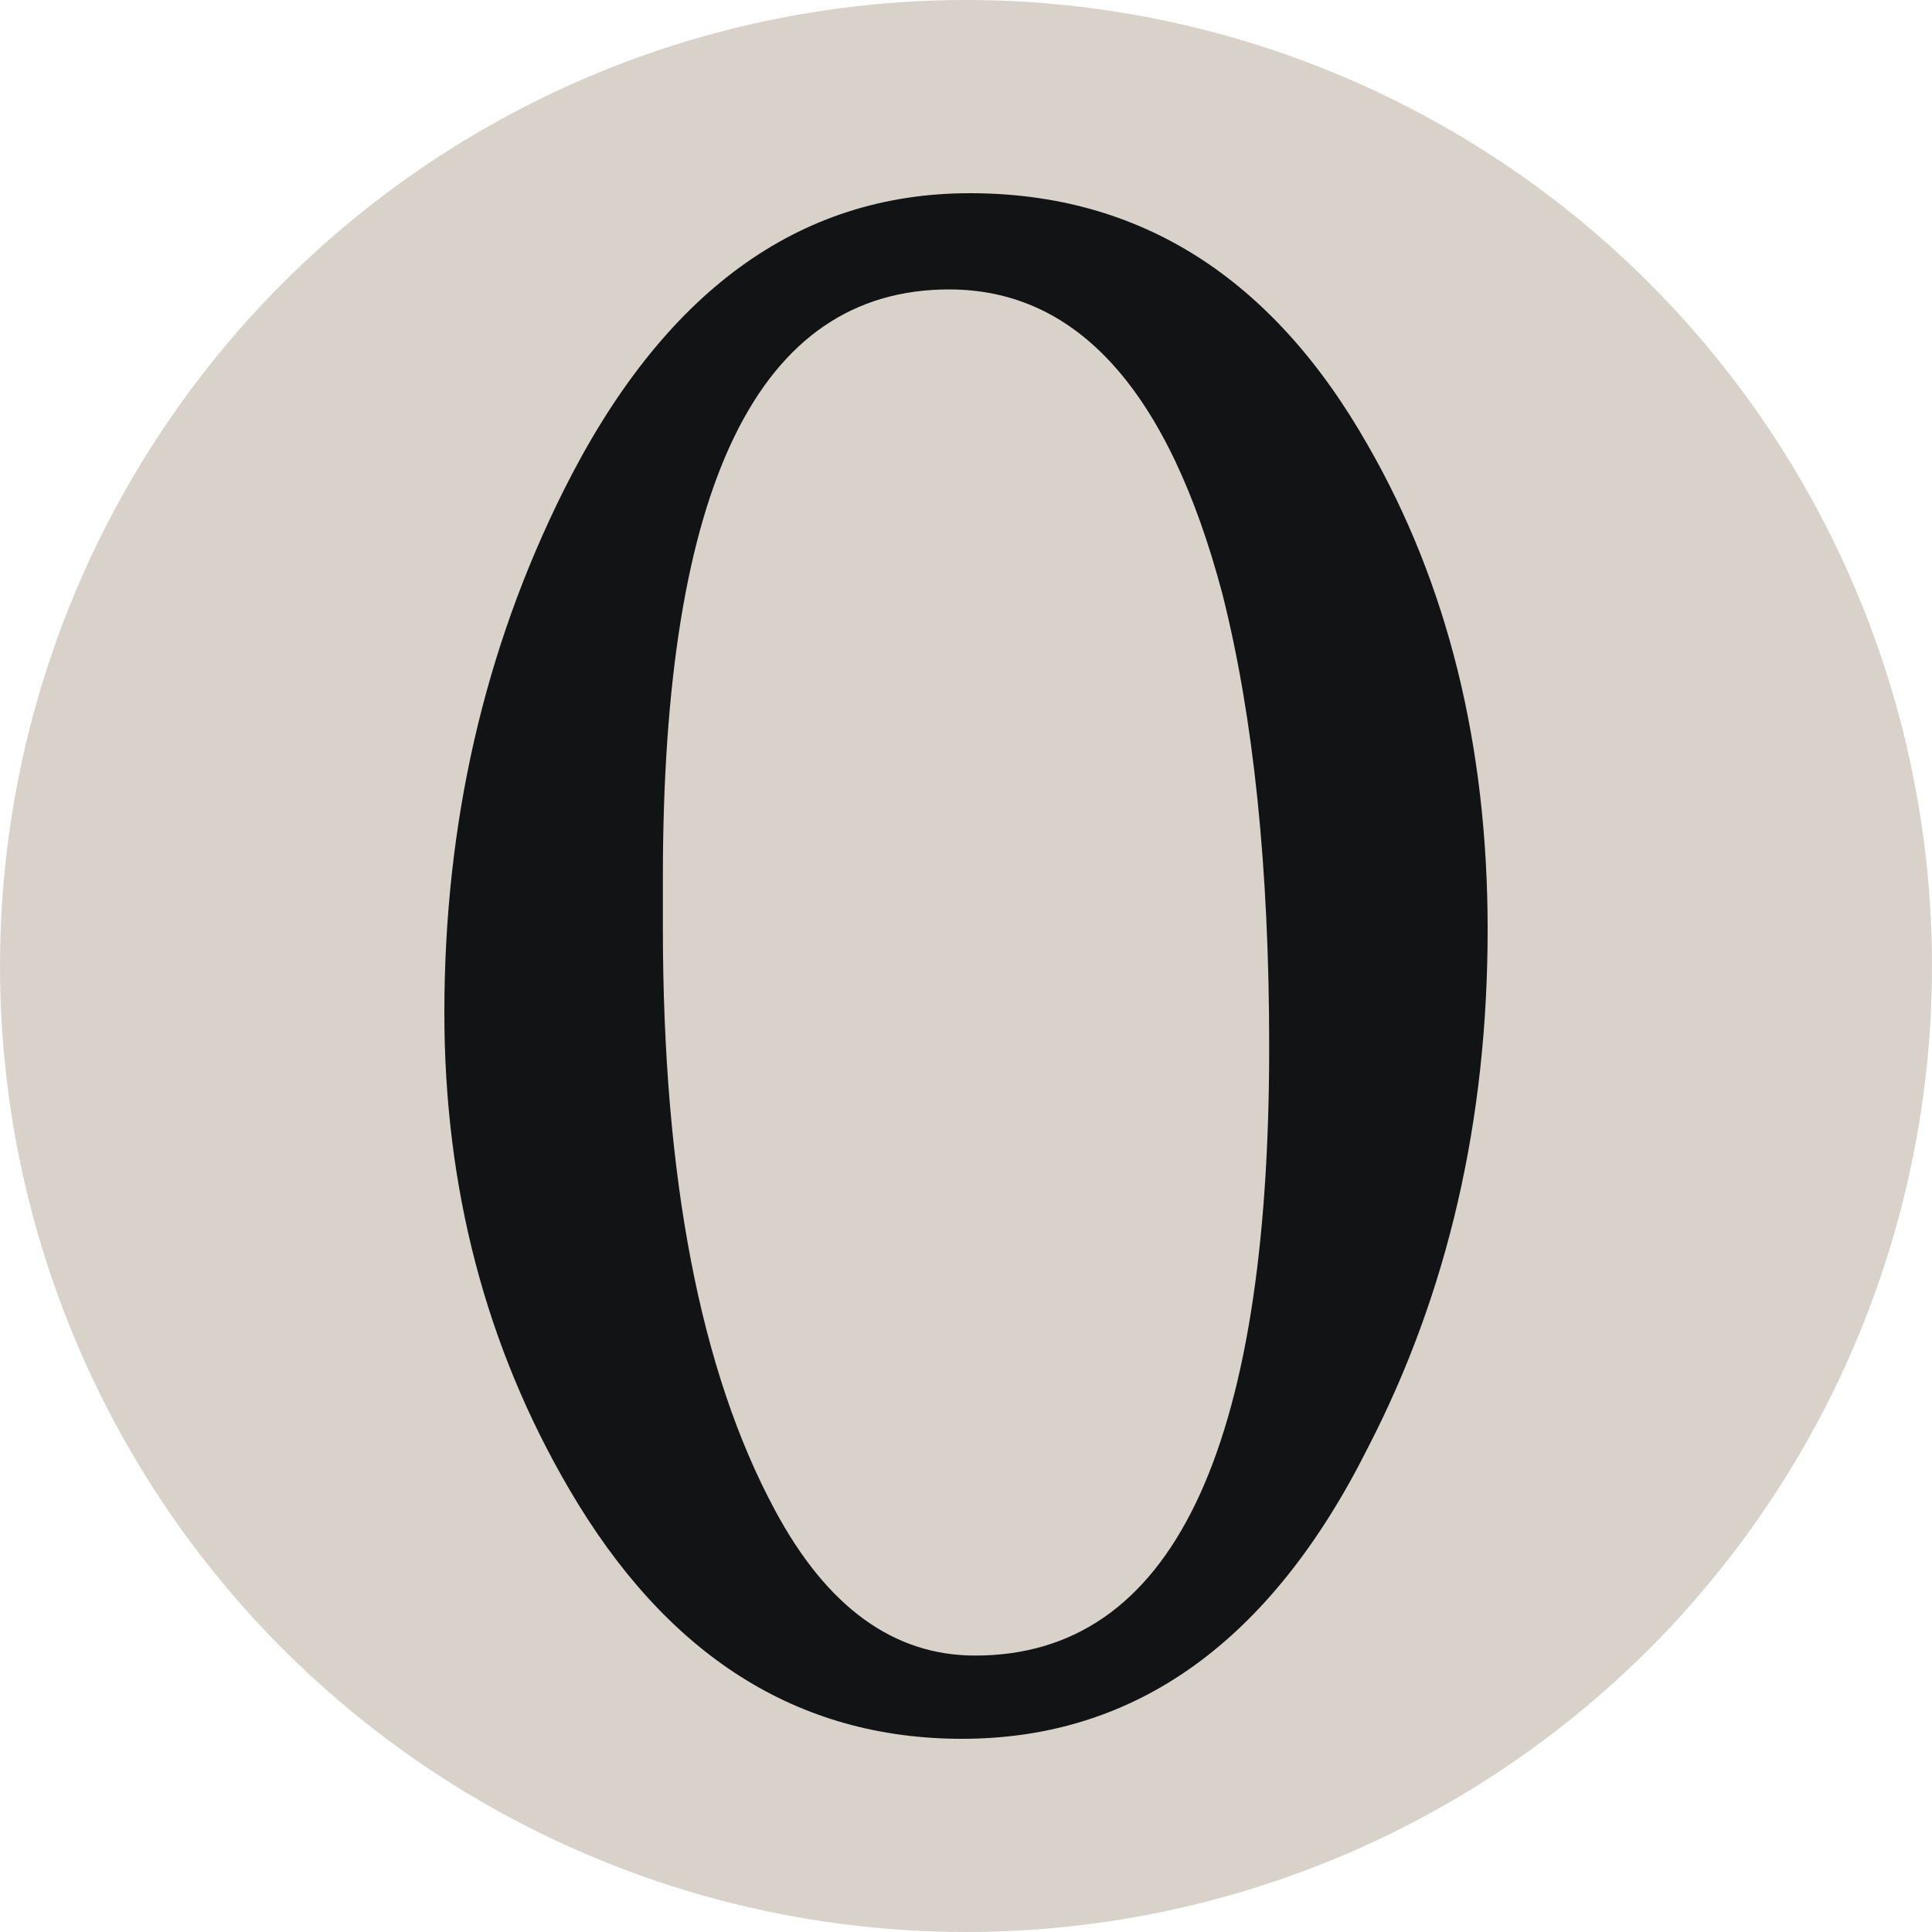 <svg xmlns="http://www.w3.org/2000/svg" width="100" height="100"><circle fill="#D9D2CB" cx="50" cy="50" r="50"/><path fill="#111314" d="M23 52.428c0-9.787 2.06-18.812 6.19-27.072C34.31 15.12 41.315 10 50.204 10 59 10 65.87 14.36 70.81 23.064 74.935 30.25 77 38.602 77 48.114c0 9.882-2.064 18.815-6.19 26.804C65.776 84.978 58.772 90 49.796 90c-8.53 0-15.305-4.307-20.336-12.926C25.154 69.714 23 61.498 23 52.428zm11.31-4.444c0 12.926 1.93 22.984 5.794 30.168 2.69 5.025 6.146 7.54 10.367 7.54 10.147 0 15.222-10.505 15.222-31.517 0-9.244-.81-17.06-2.422-23.434-2.785-10.503-7.498-15.76-14.145-15.76-9.88 0-14.816 10.15-14.816 30.444v2.56z"/></svg>